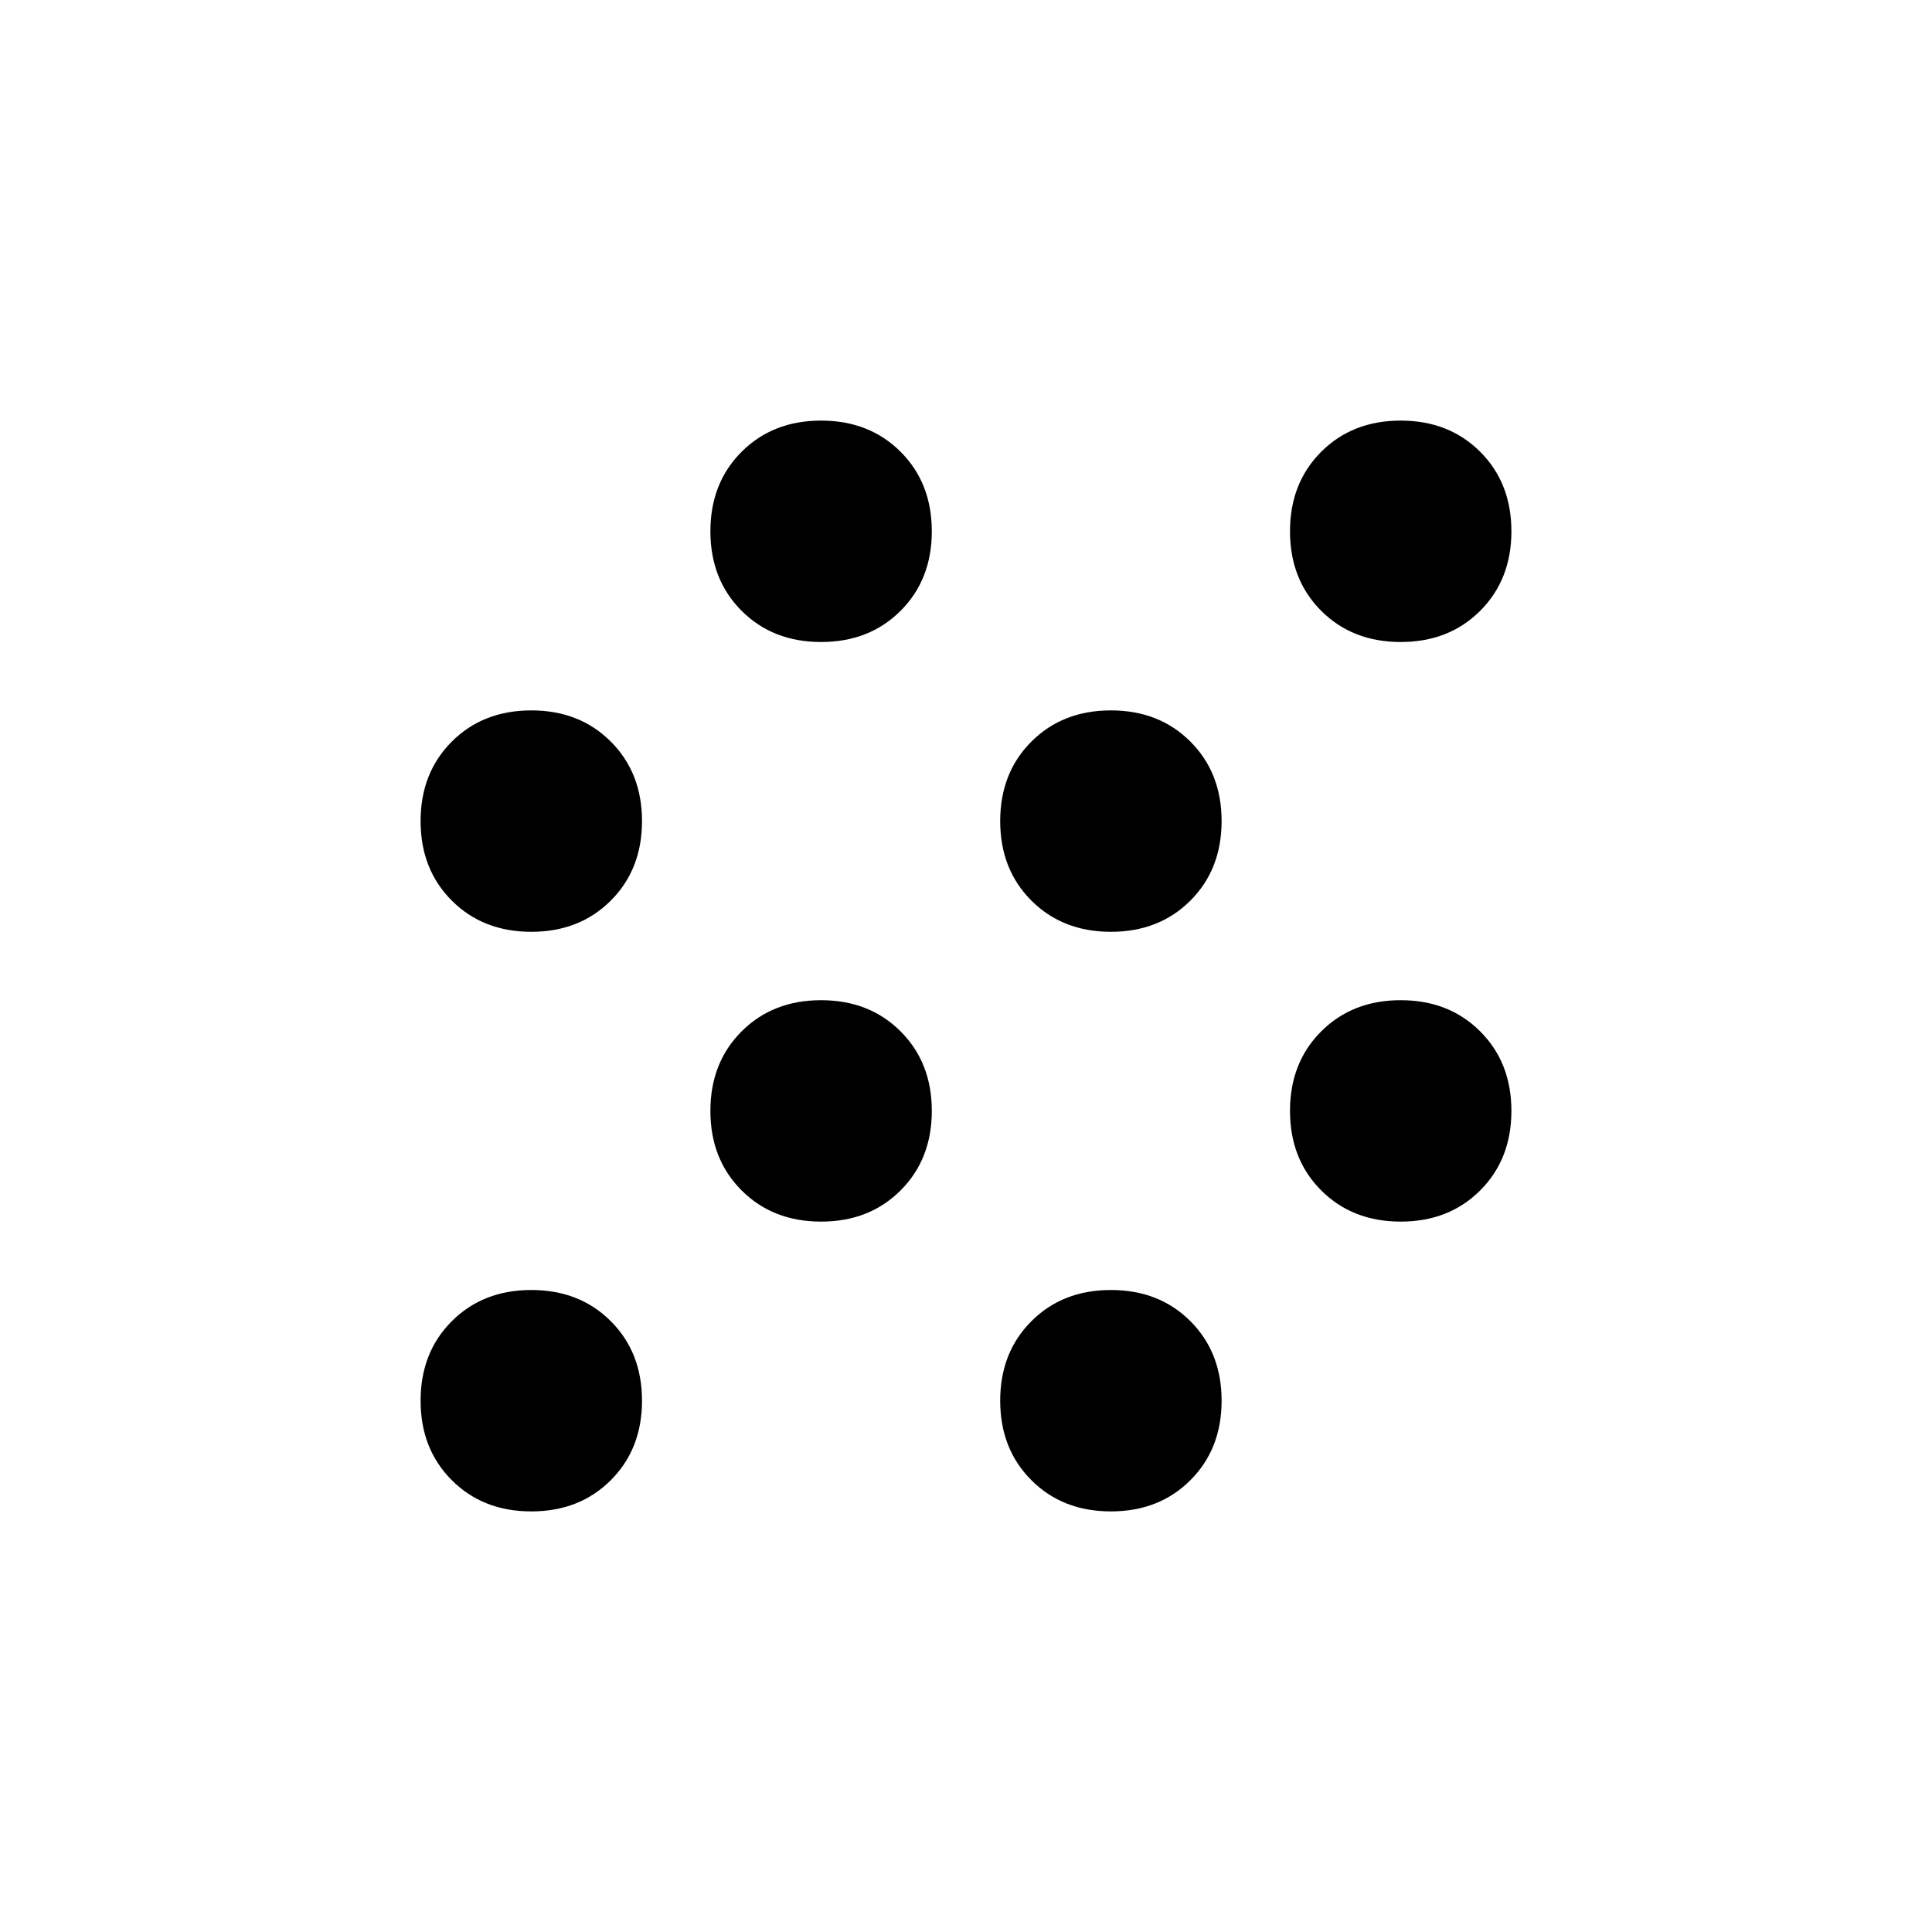 <svg xmlns="http://www.w3.org/2000/svg" height="20" width="20"><path d="M5.5 15.646q-.5 0-.823-.323-.323-.323-.323-.823 0-.5.323-.823.323-.323.823-.323.5 0 .823.323.323.323.323.823 0 .5-.323.823-.323.323-.823.323Zm6 0q-.5 0-.823-.323-.323-.323-.323-.823 0-.5.323-.823.323-.323.823-.323.5 0 .823.323.323.323.323.823 0 .5-.323.823-.323.323-.823.323Zm-3-3q-.5 0-.823-.323-.323-.323-.323-.823 0-.5.323-.823.323-.323.823-.323.5 0 .823.323.323.323.323.823 0 .5-.323.823-.323.323-.823.323Zm6 0q-.5 0-.823-.323-.323-.323-.323-.823 0-.5.323-.823.323-.323.823-.323.5 0 .823.323.323.323.323.823 0 .5-.323.823-.323.323-.823.323Zm-9-3q-.5 0-.823-.323Q4.354 9 4.354 8.5q0-.5.323-.823.323-.323.823-.323.5 0 .823.323.323.323.323.823 0 .5-.323.823-.323.323-.823.323Zm6 0q-.5 0-.823-.323-.323-.323-.323-.823 0-.5.323-.823.323-.323.823-.323.5 0 .823.323.323.323.323.823 0 .5-.323.823-.323.323-.823.323Zm-3-3q-.5 0-.823-.323Q7.354 6 7.354 5.5q0-.5.323-.823.323-.323.823-.323.5 0 .823.323.323.323.323.823 0 .5-.323.823-.323.323-.823.323Zm6 0q-.5 0-.823-.323-.323-.323-.323-.823 0-.5.323-.823.323-.323.823-.323.5 0 .823.323.323.323.323.823 0 .5-.323.823-.323.323-.823.323Z"/></svg>